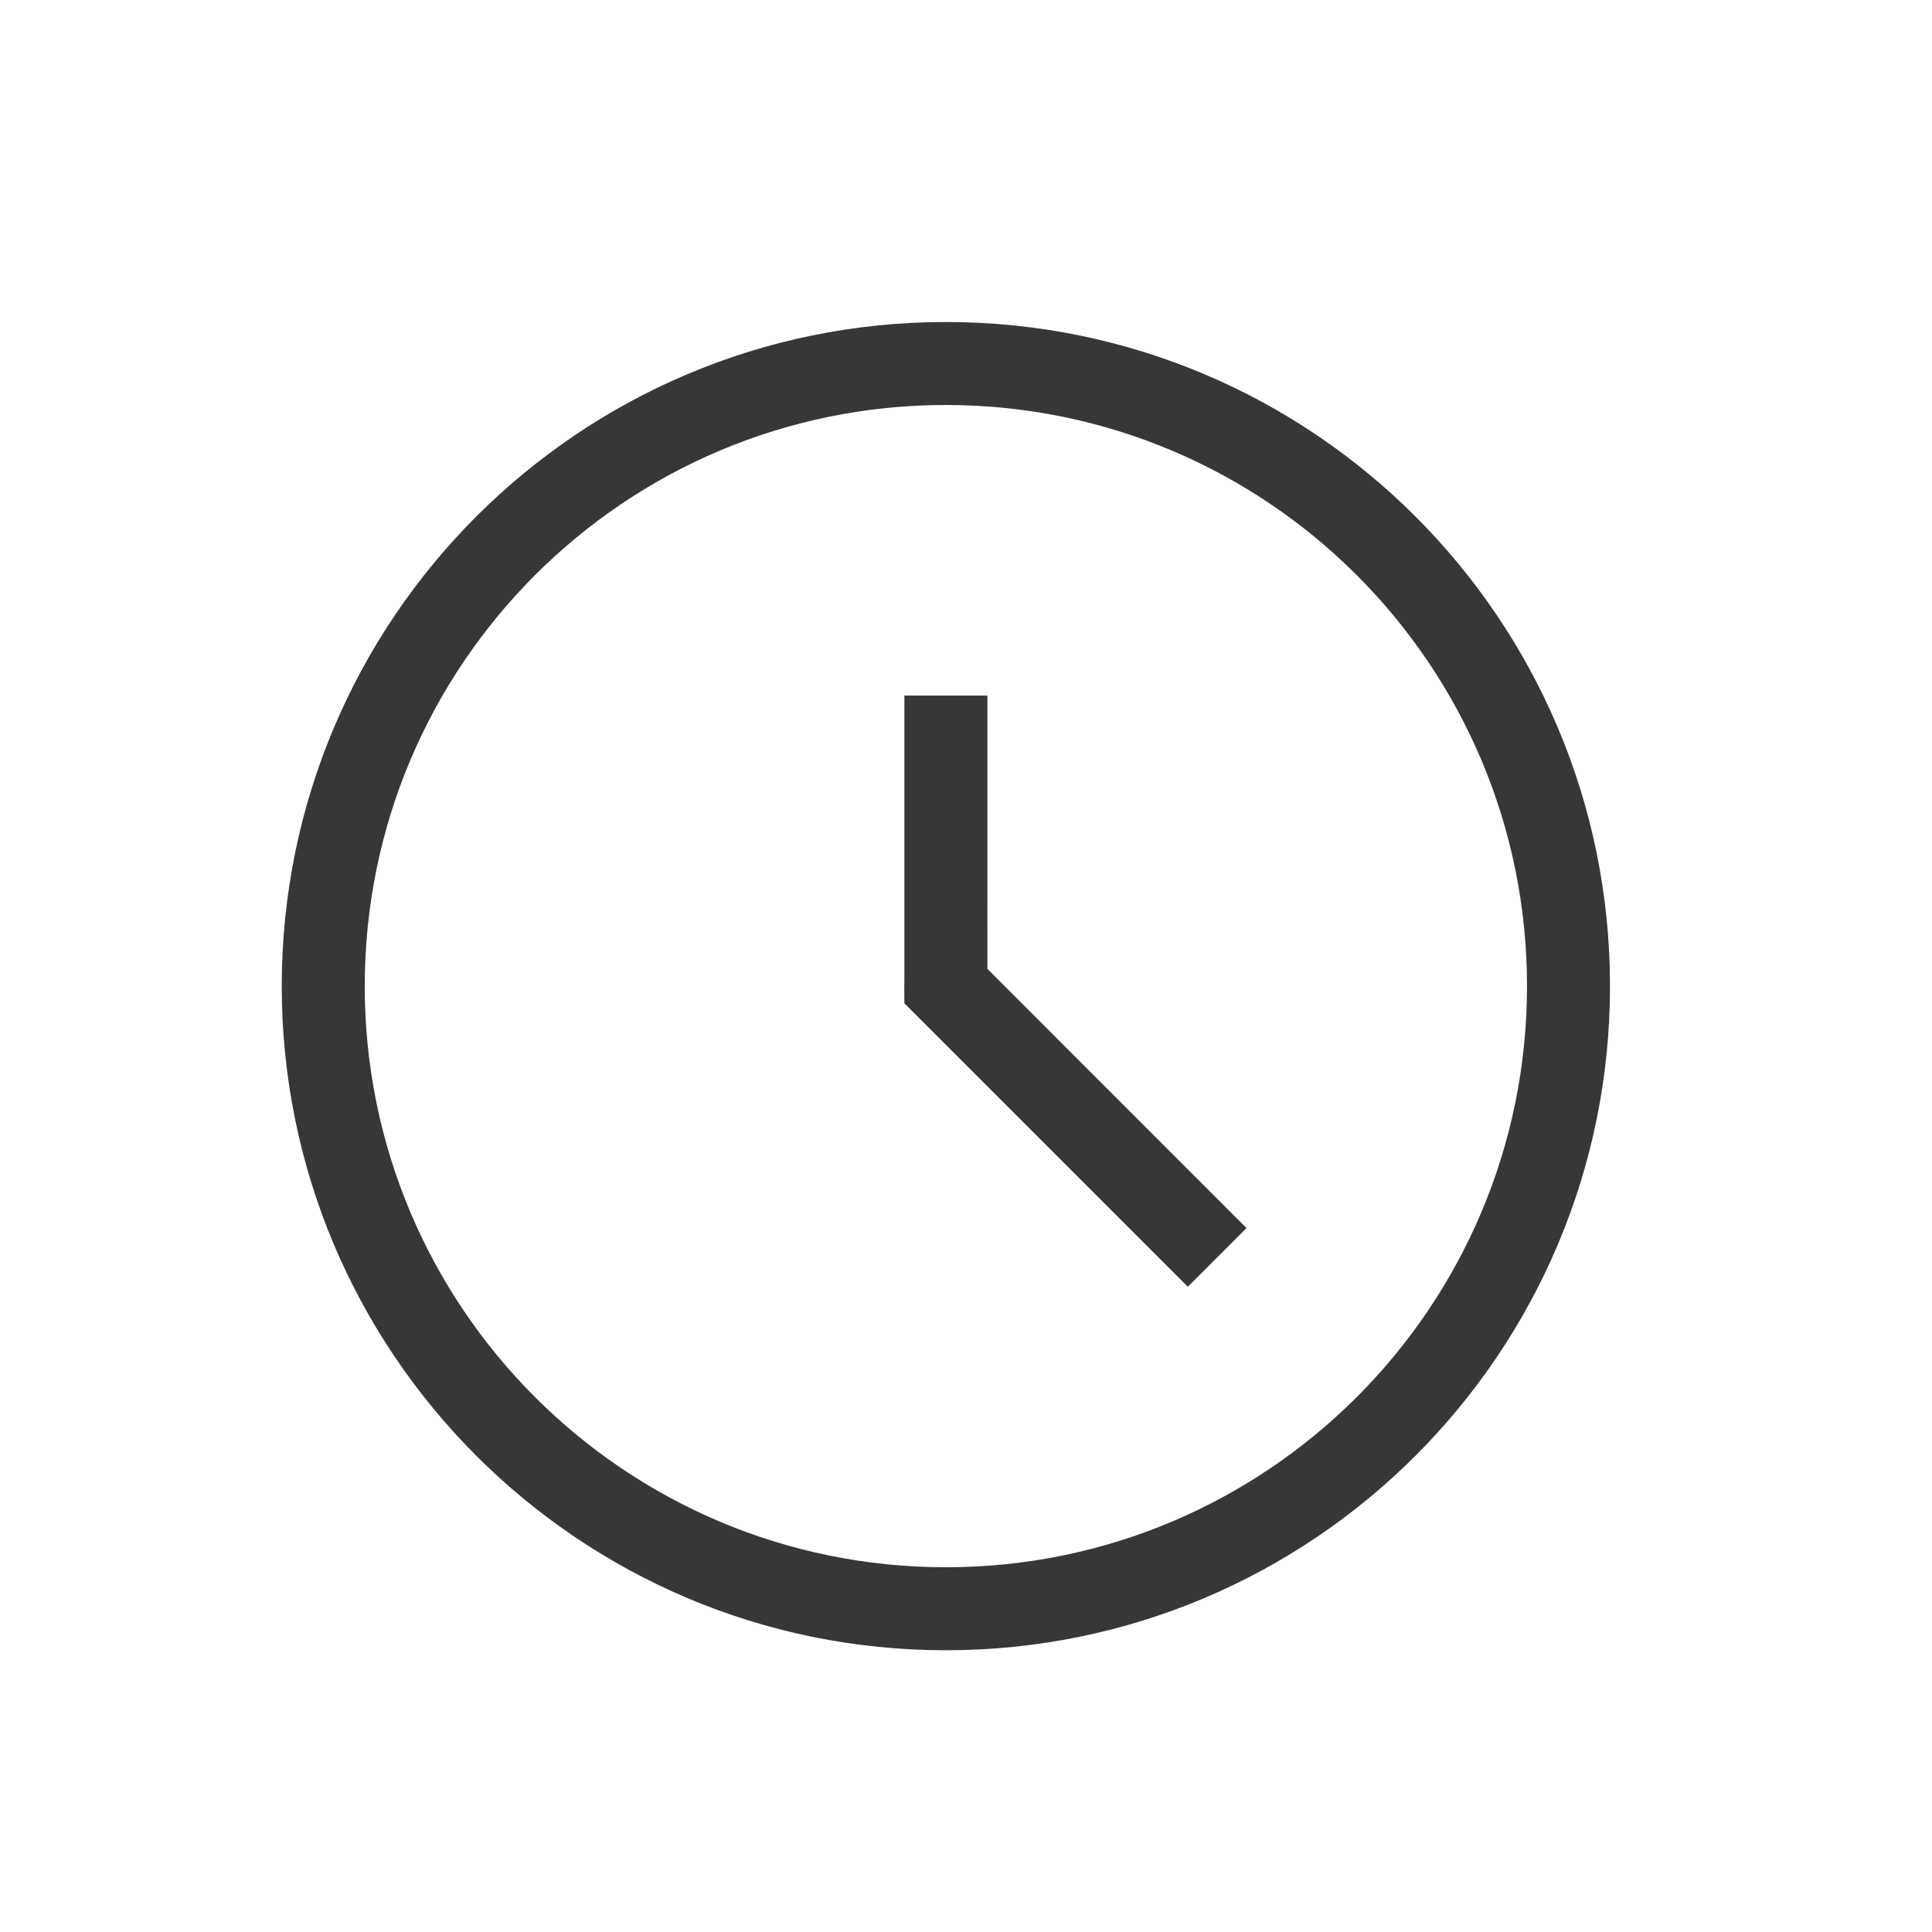 <svg width="48" height="48" viewBox="0 0 48 48" fill="none" xmlns="http://www.w3.org/2000/svg">
<path d="M23.5 8C32.613 8 40 15.387 40 24.5C40 33.613 32.613 41 23.5 41C14.387 41 7 33.613 7 24.5C7 15.387 14.387 8 23.5 8ZM23.5 10.062C15.526 10.062 9.062 16.526 9.062 24.5C9.062 32.474 15.526 38.938 23.5 38.938C31.474 38.938 37.938 32.474 37.938 24.5C37.938 16.526 31.474 10.062 23.5 10.062ZM24.531 17.281L24.532 24.072L30.969 30.511L29.511 31.969L22.469 24.927L22.466 24.429L22.469 24.426L22.469 17.281H24.531Z" fill="#373737"/>
</svg>
